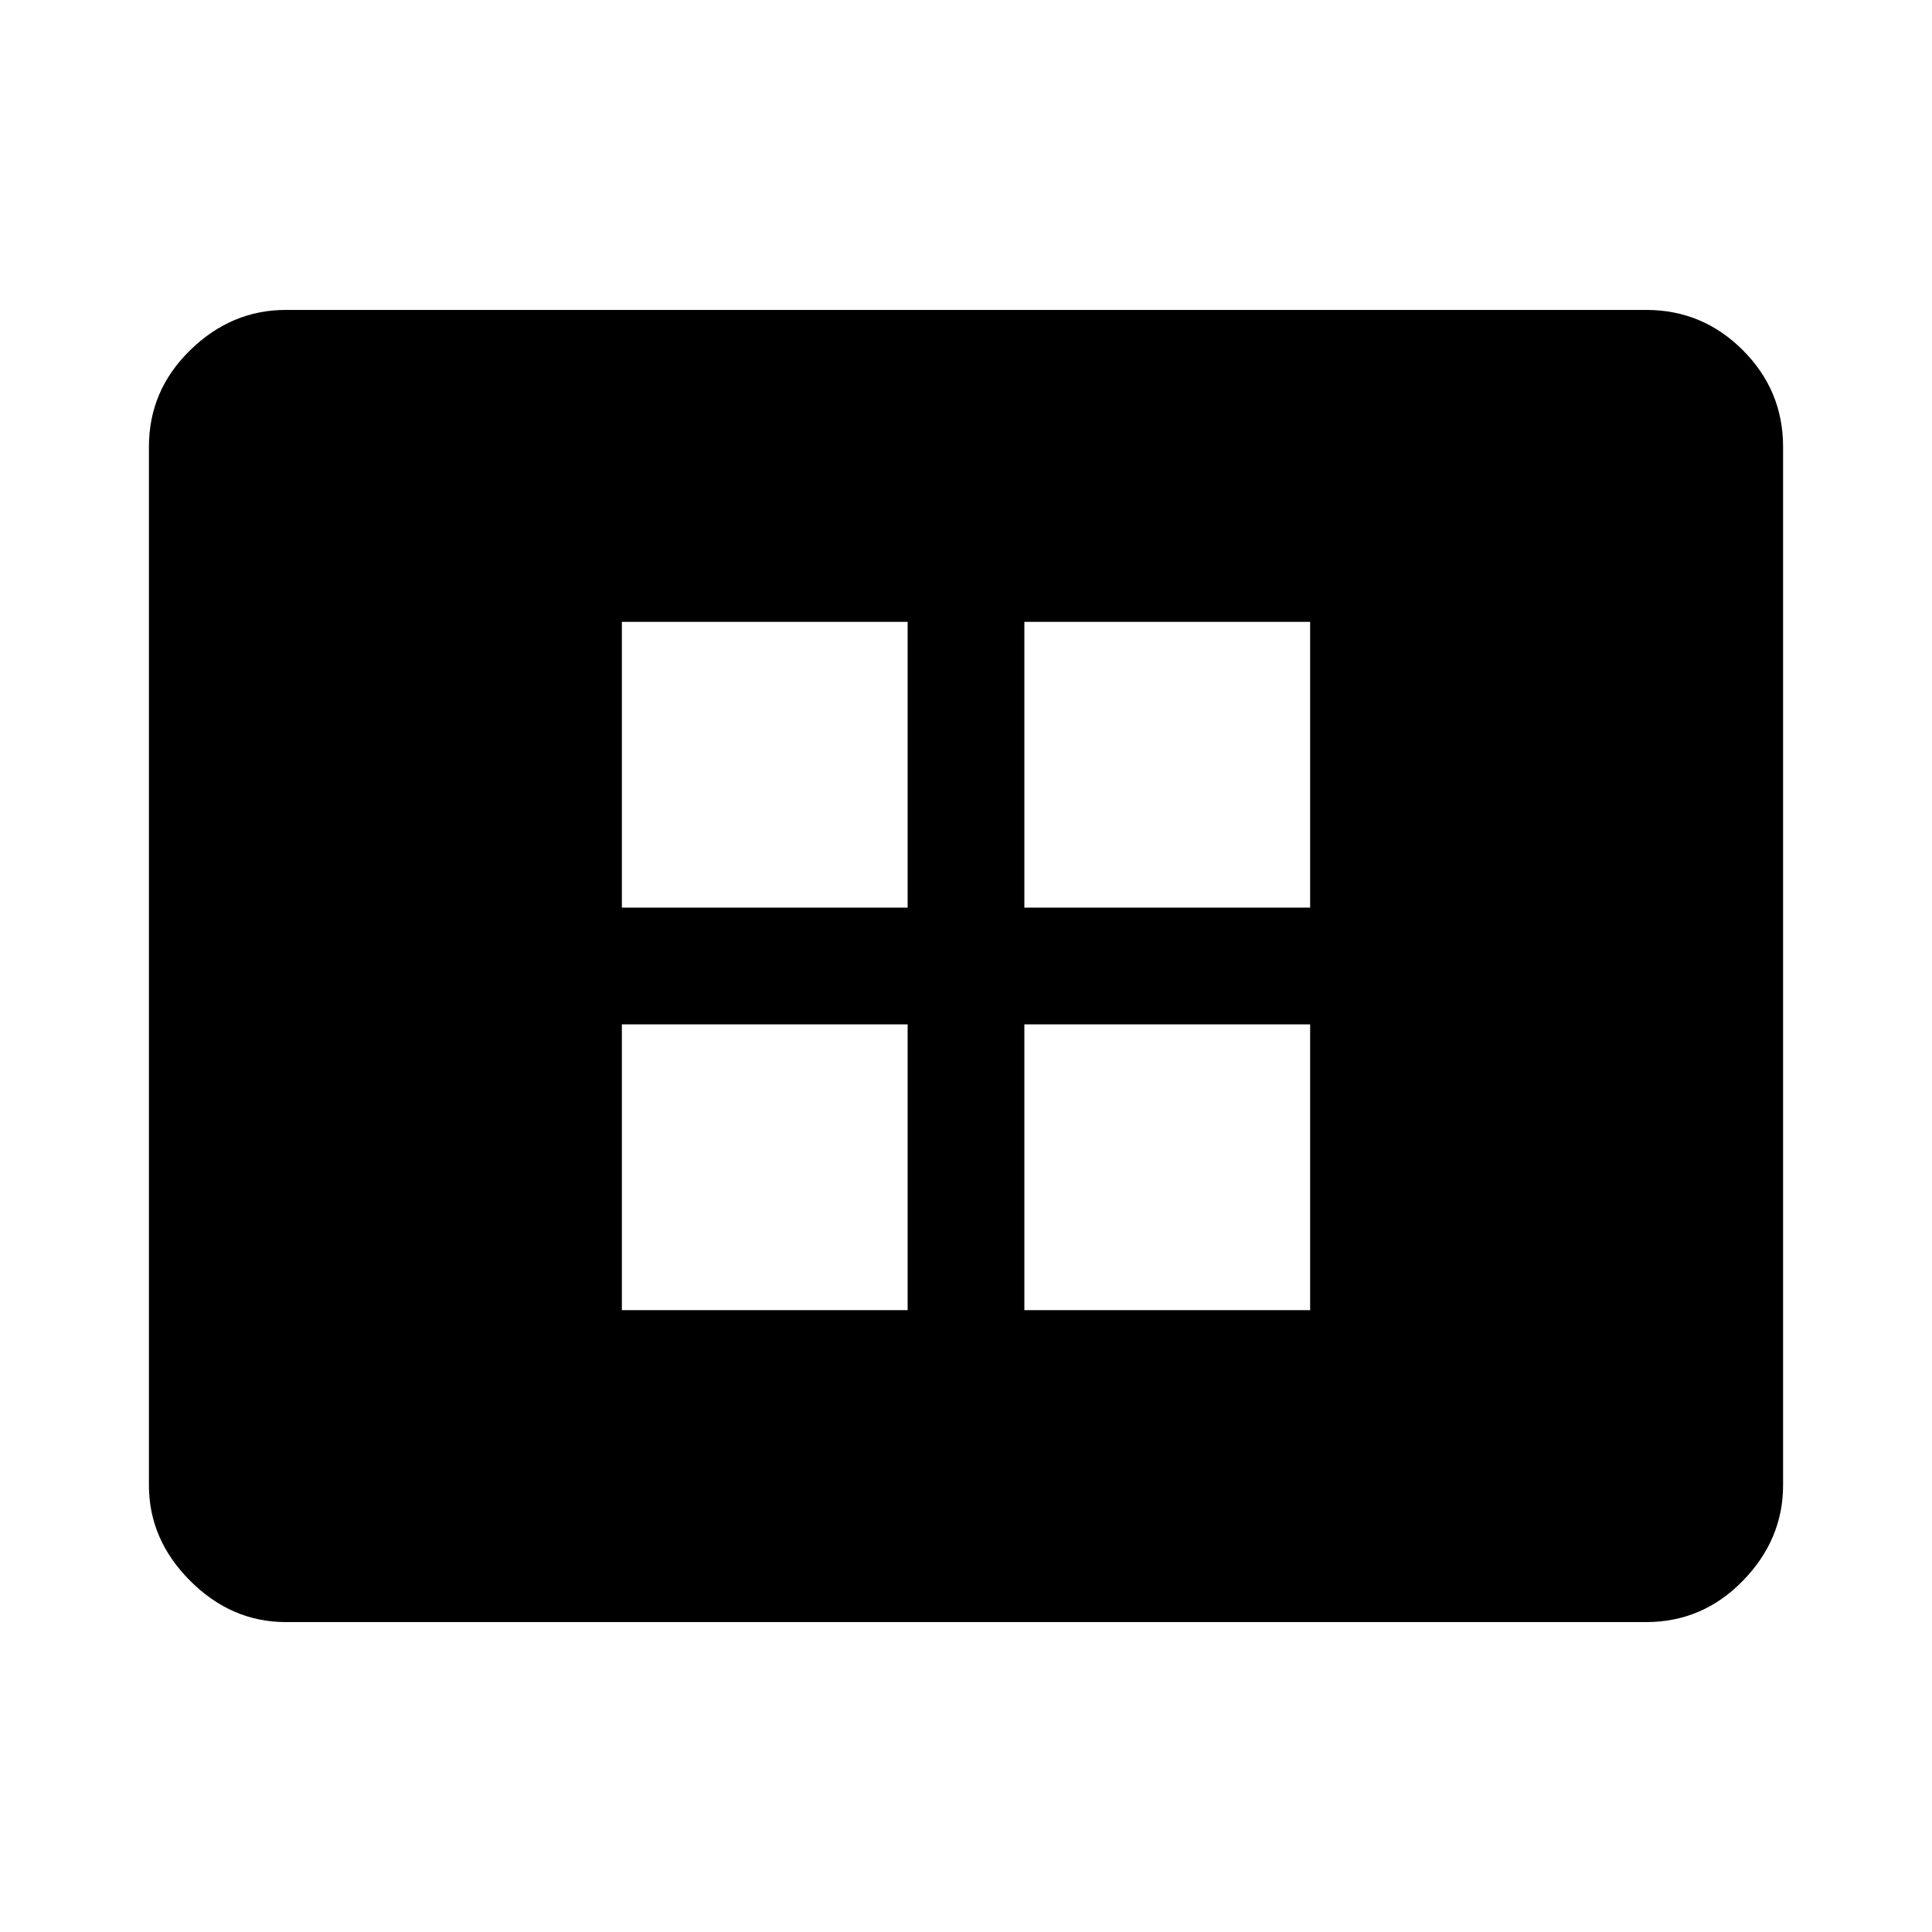 <svg xmlns="http://www.w3.org/2000/svg" width="48" height="48" viewBox="0 0 48 48"><path d="M15.45 32.55h7.1v-7.1h-7.1Zm0-10h7.1v-7.1h-7.1Zm10 10h7.1v-7.1h-7.1Zm0-10h7.1v-7.1h-7.1ZM7.1 40.3q-1.35 0-2.375-1.025T3.7 36.9V11.1q0-1.4 1.025-2.4t2.375-1h33.8q1.4 0 2.4 1t1 2.4v25.8q0 1.35-1 2.375T40.9 40.3Z"/></svg>
